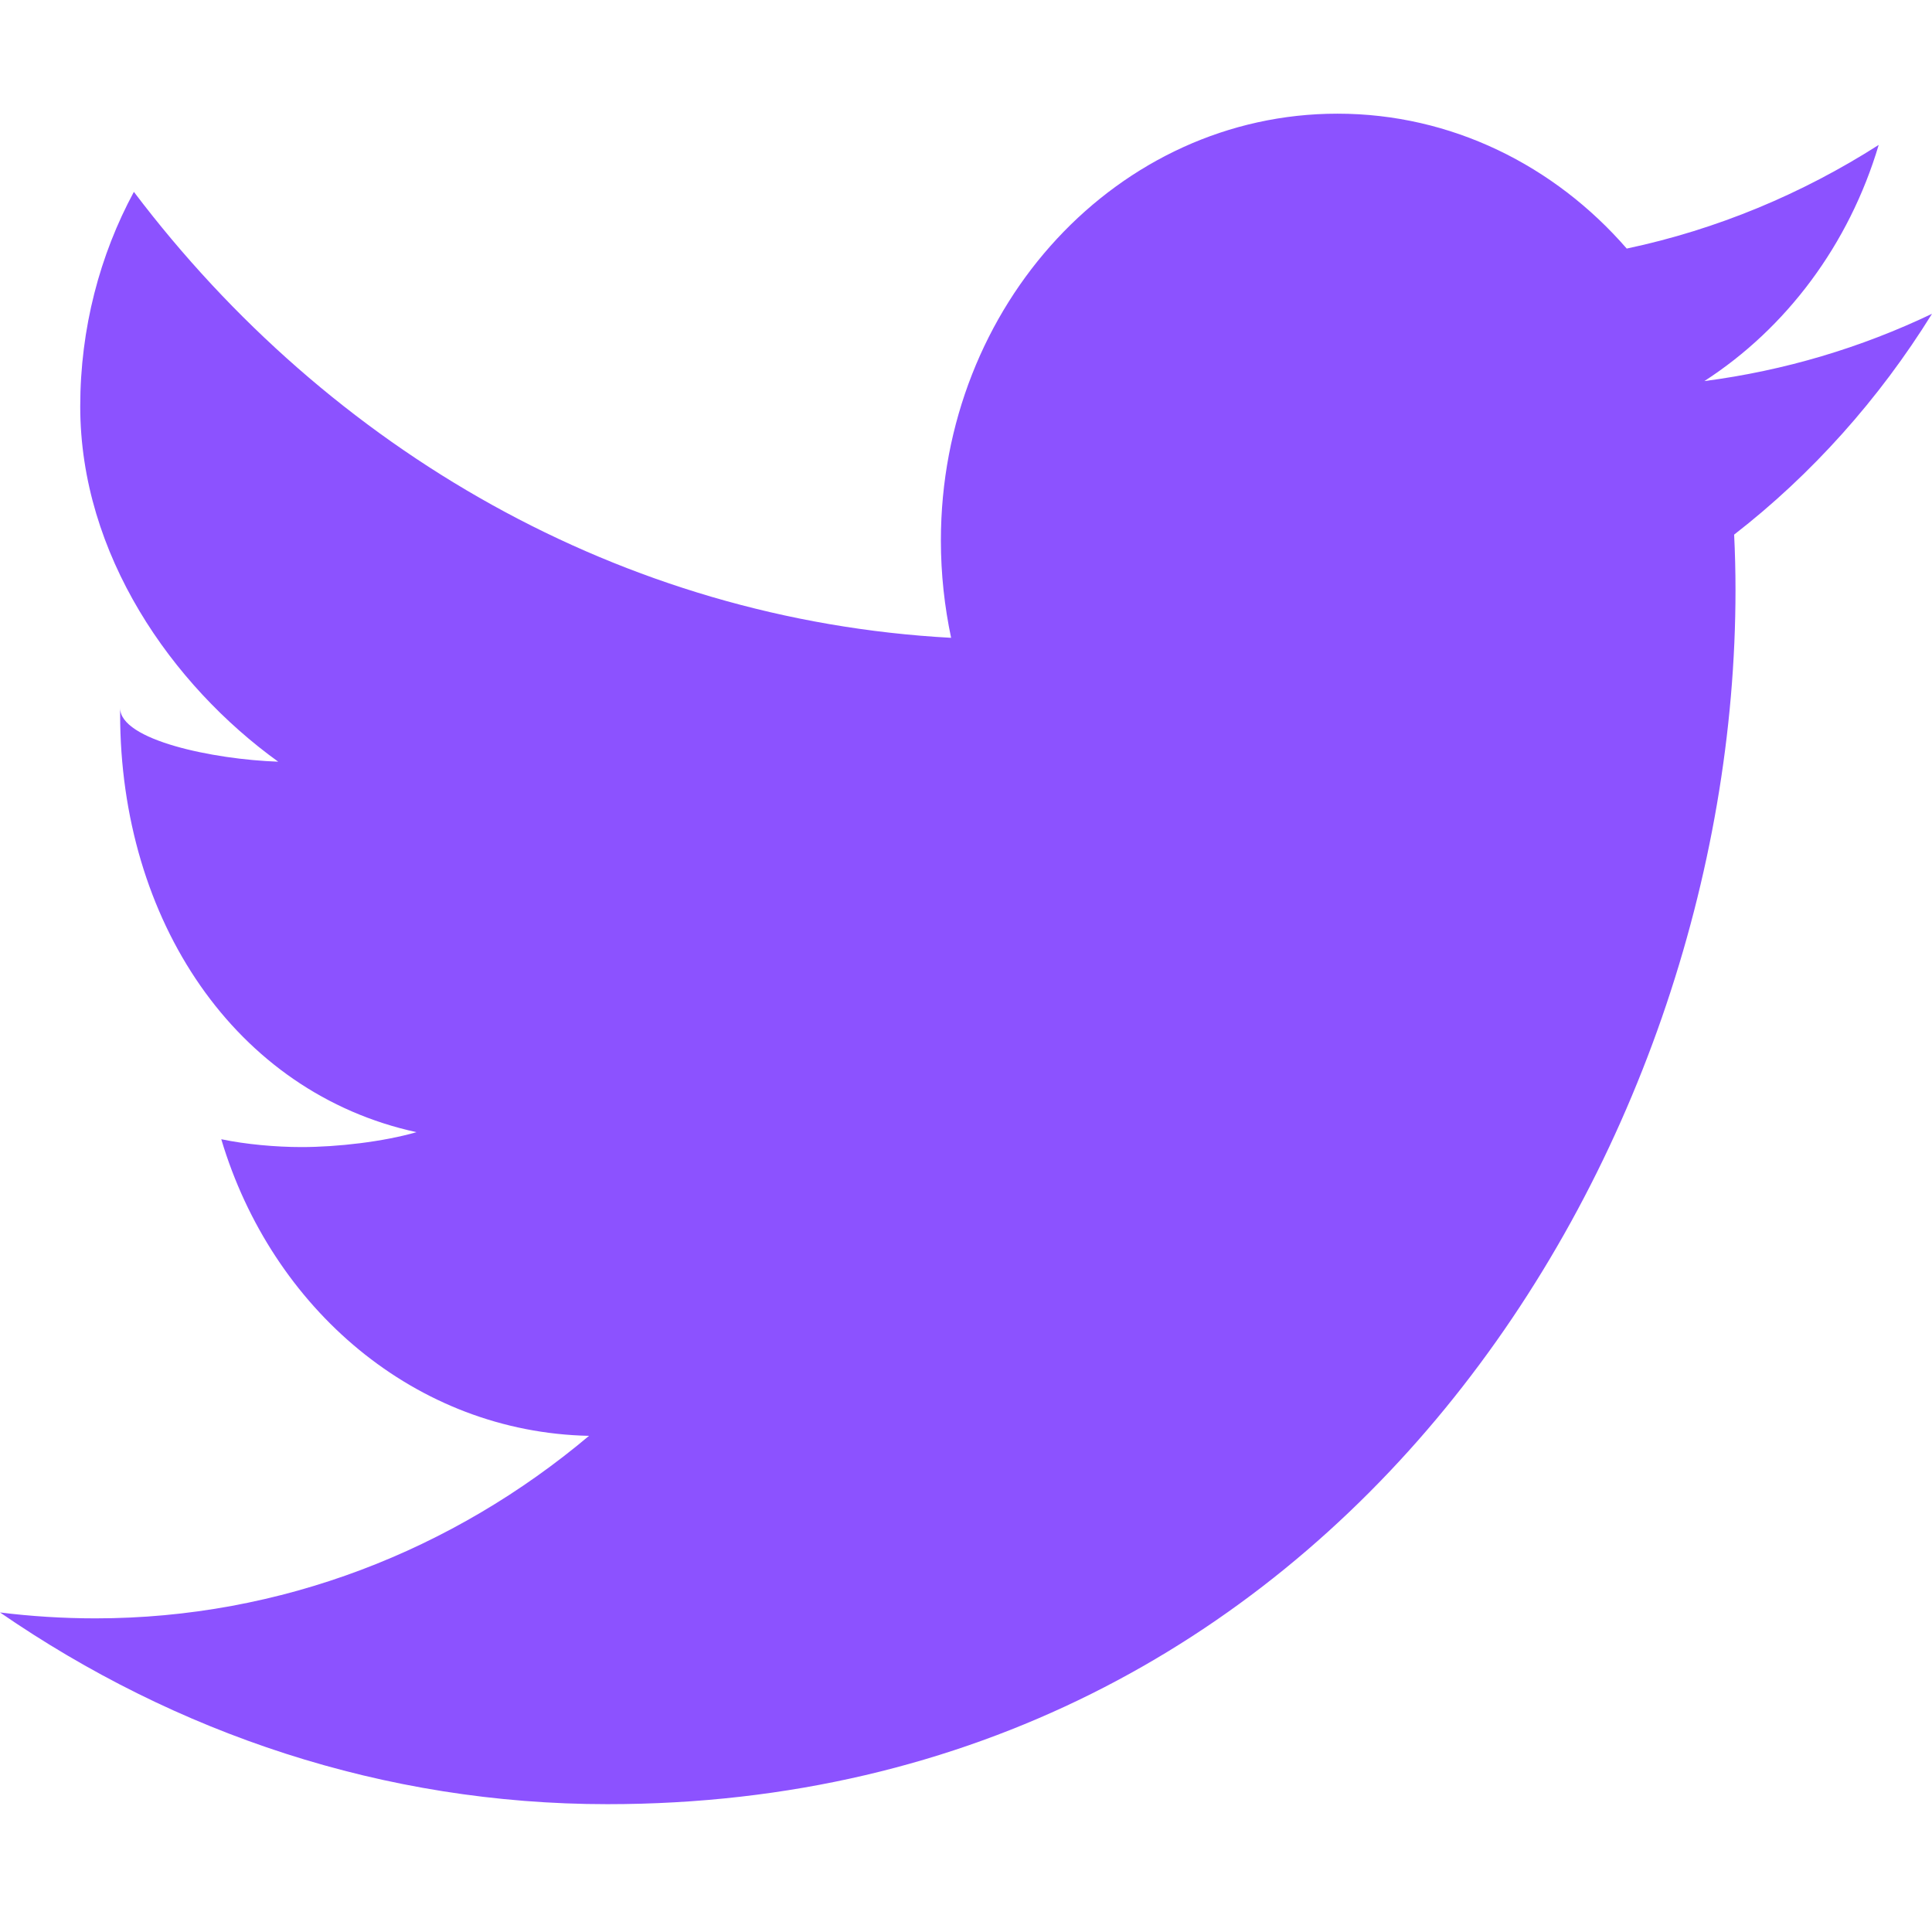 <!DOCTYPE svg PUBLIC "-//W3C//DTD SVG 1.1//EN" "http://www.w3.org/Graphics/SVG/1.1/DTD/svg11.dtd">
<!-- Uploaded to: SVG Repo, www.svgrepo.com, Transformed by: SVG Repo Mixer Tools -->
<svg fill="#8c52ff" width="64px" height="64px" viewBox="0 0 1920 1920" xmlns="http://www.w3.org/2000/svg">
<g id="SVGRepo_bgCarrier" stroke-width="0"/>
<g id="SVGRepo_tracerCarrier" stroke-linecap="round" stroke-linejoin="round"/>
<g id="SVGRepo_iconCarrier"> <path d="M1920 311.856c-70.701 33.769-146.598 56.47-226.221 66.86 81.317-52.517 143.774-135.529 173.252-234.691-76.236 48.678-160.716 84.028-250.391 103.002-71.718-82.56-174.268-134.06-287.435-134.06-217.75 0-394.165 189.966-394.165 424.206 0 33.318 3.614 65.619 10.165 96.678C617.9 616.119 327.304 447.385 133.045 190.67c-33.77 62.57-53.309 135.53-53.309 213.233 0 147.162 91.031 276.818 196.744 353.054-64.602-2.26-157.101-21.46-157.101-53.309v5.648c0 205.327 114.41 376.658 294.55 415.849-32.978 9.487-78.38 14.795-114.409 14.795-25.412 0-55.454-2.71-79.624-7.793 50.26 168.509 193.13 291.163 365.478 294.777-134.852 113.506-306.07 181.383-490.616 181.383-31.85 0-64.038-2.033-94.758-5.873 174.494 120.17 381.176 190.532 603.67 190.532 724.97 0 1121.055-646.136 1121.055-1206.55 0-18.41-.452-36.932-1.356-55.116 77.026-59.746 143.887-134.4 196.631-219.444" fill-rule="evenodd"/> </g>
</svg>